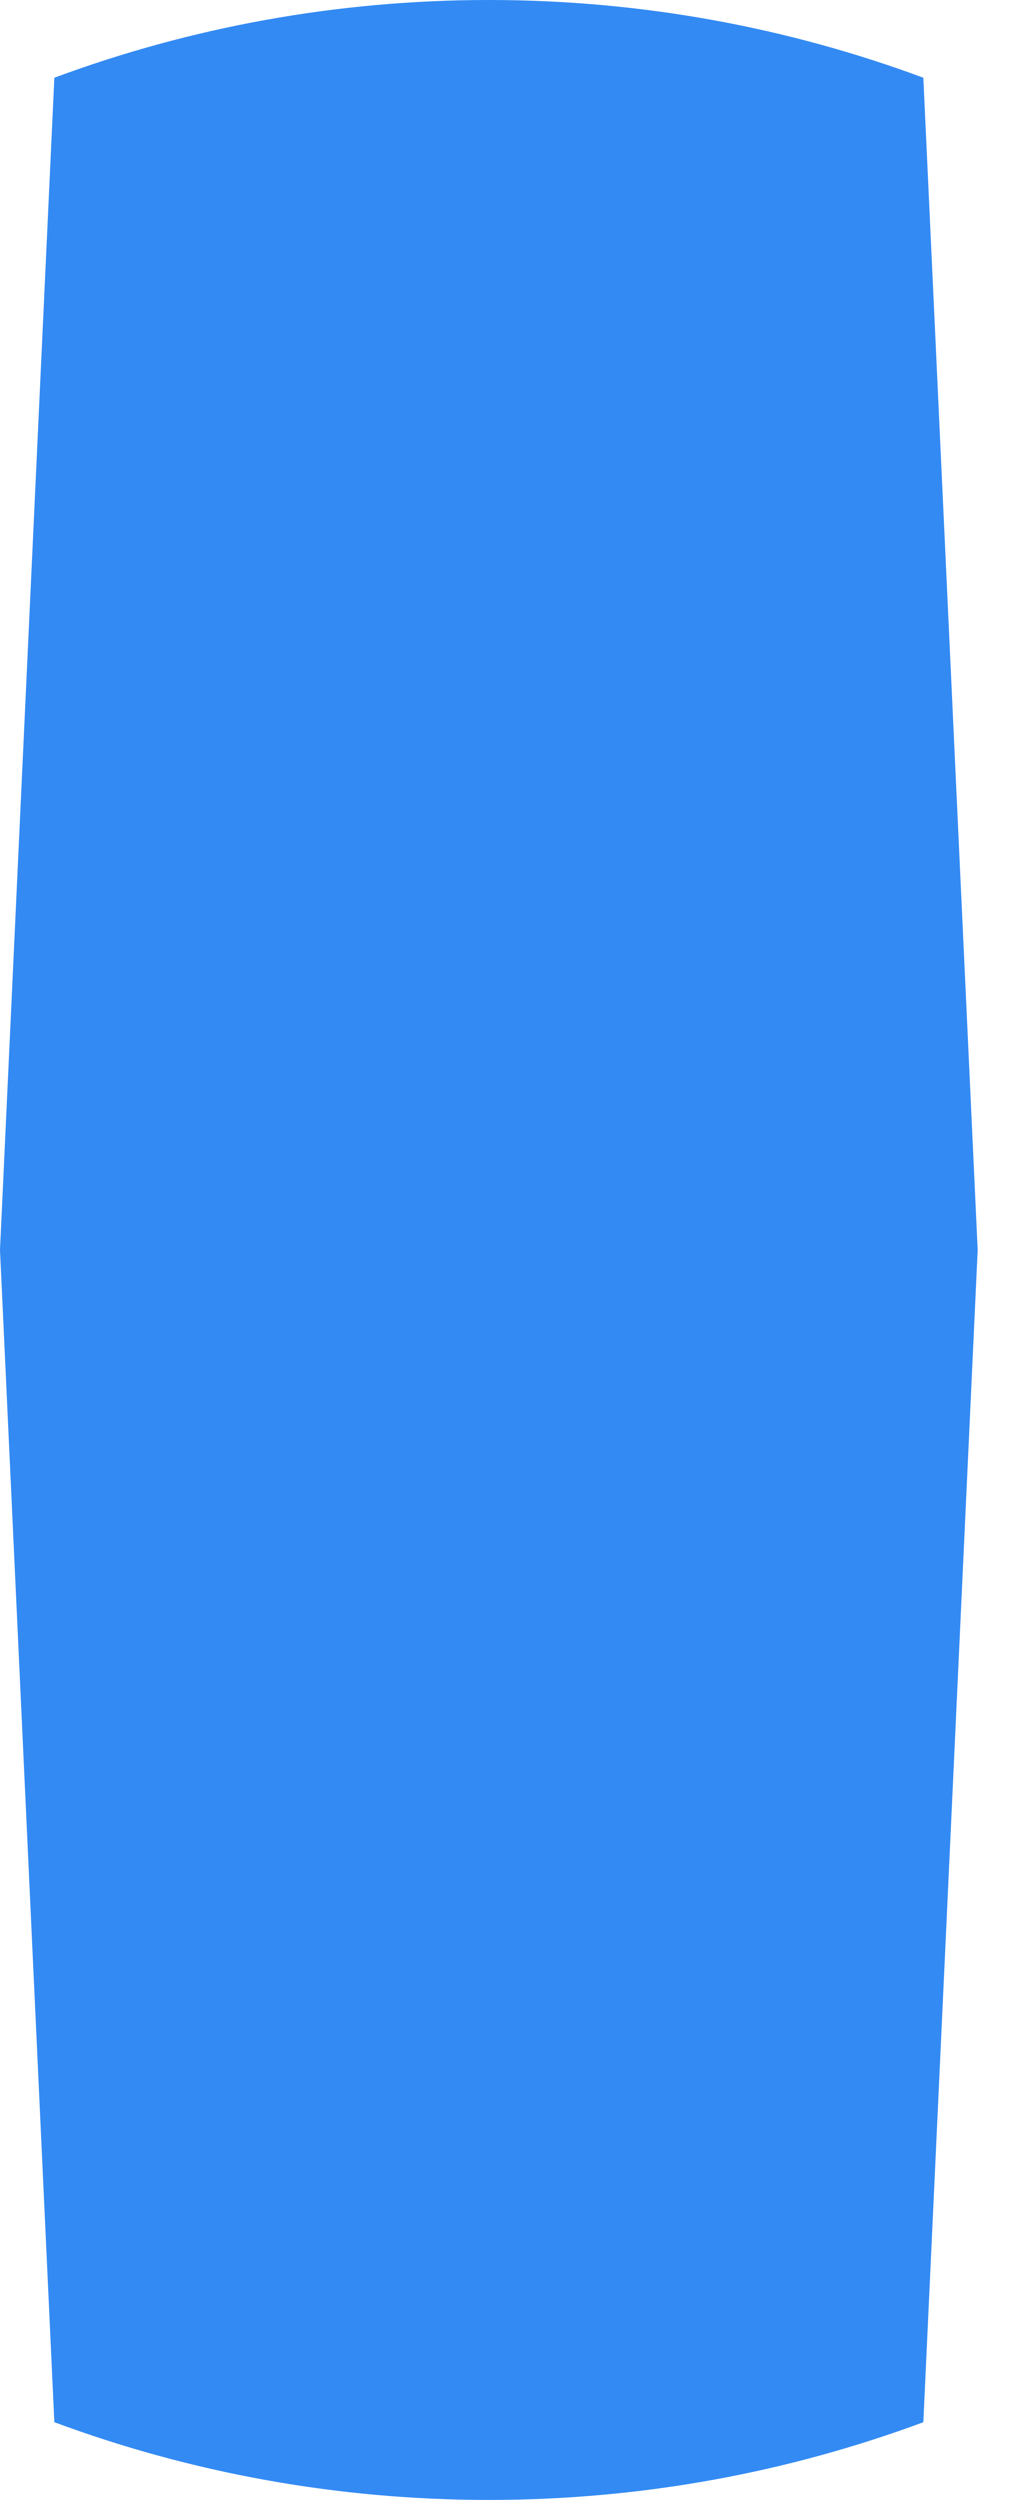 <svg preserveAspectRatio="none" width="100%" height="100%" overflow="visible" style="display: block;" viewBox="0 0 13 32" fill="none" xmlns="http://www.w3.org/2000/svg">
<path id="Vector" d="M6.261 0C4.304 0 2.429 0.352 0.696 0.995L0 16L0.696 31.005C2.429 31.648 4.304 32 6.261 32C8.218 32 10.093 31.648 11.826 31.005L12.522 16L11.826 0.995C10.093 0.352 8.218 0 6.261 0V0Z" fill="#338AF3"/>
</svg>
